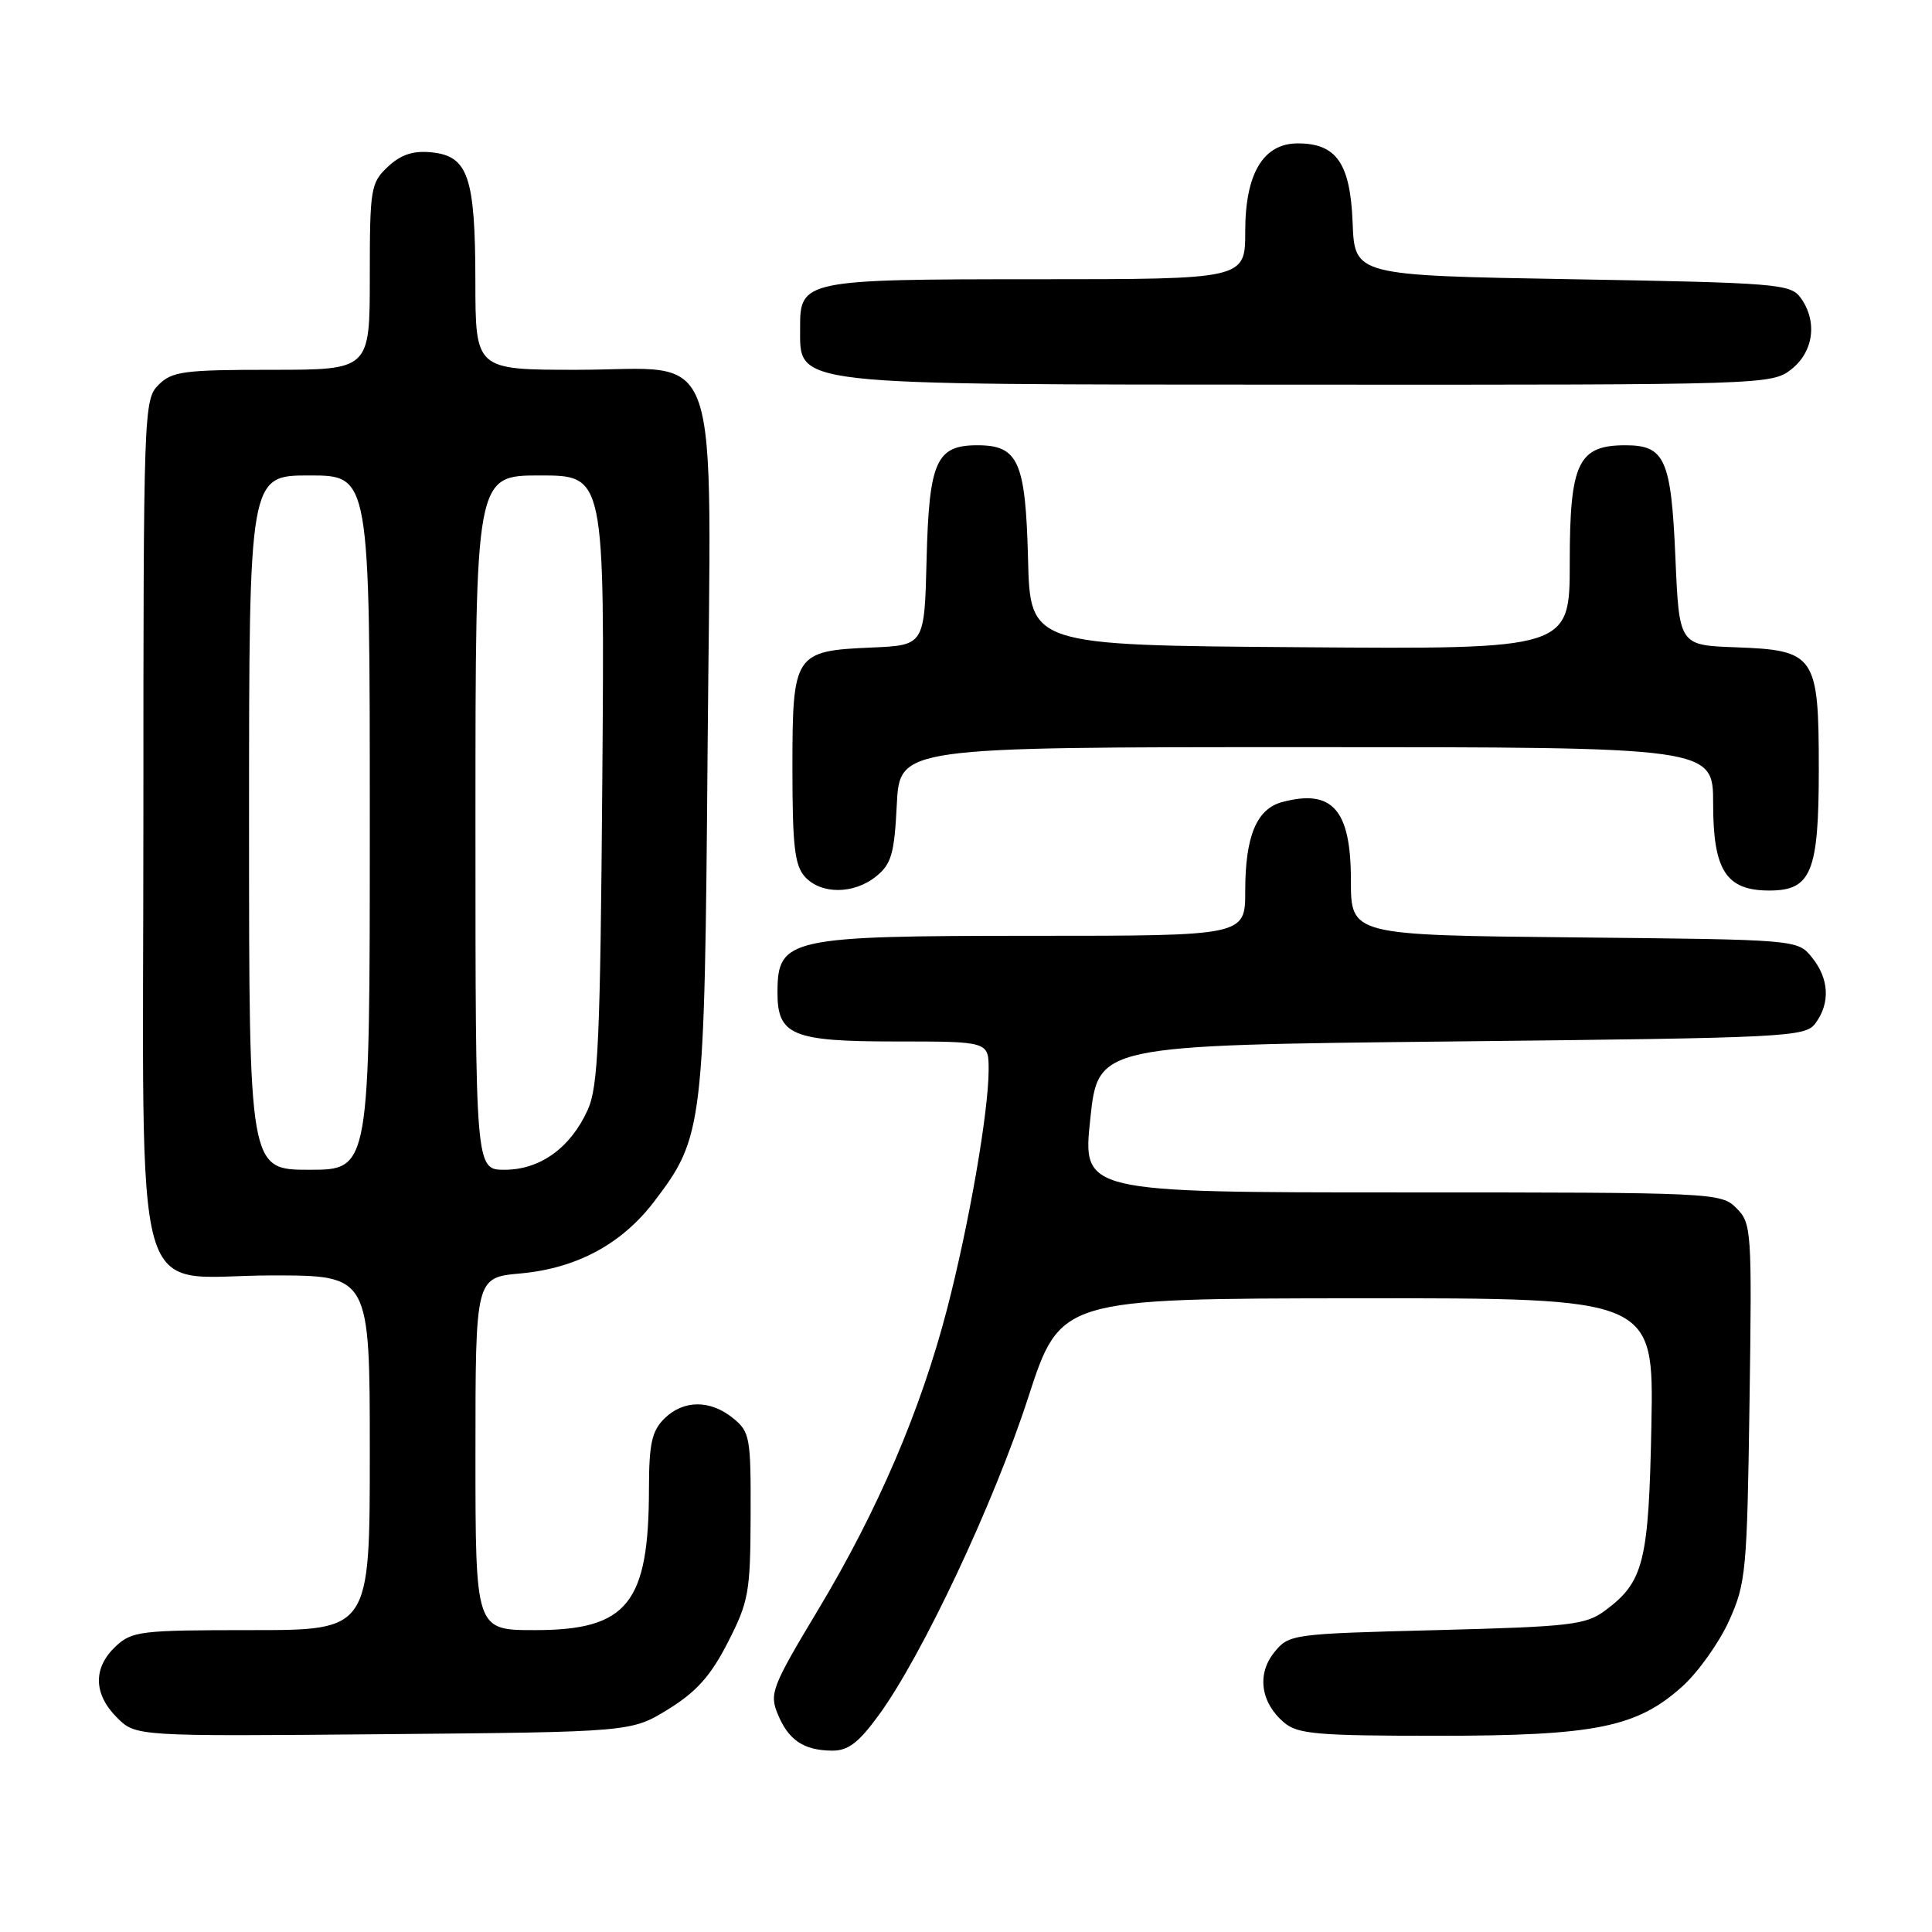 <?xml version="1.0" encoding="UTF-8" standalone="no"?>
<!DOCTYPE svg PUBLIC "-//W3C//DTD SVG 1.1//EN" "http://www.w3.org/Graphics/SVG/1.1/DTD/svg11.dtd" >
<svg xmlns="http://www.w3.org/2000/svg" xmlns:xlink="http://www.w3.org/1999/xlink" version="1.1" viewBox="0 0 256 256">
 <g >
 <path fill="currentColor"
d=" M 116.45 227.25 C 122.19 219.38 131.70 199.18 136.23 185.21 C 140.50 172.07 140.50 172.07 179.82 172.03 C 219.13 172.00 219.13 172.00 218.82 188.75 C 218.47 206.97 217.82 209.60 212.68 213.41 C 210.11 215.31 208.13 215.54 190.34 216.00 C 171.14 216.49 170.79 216.54 168.85 218.94 C 166.51 221.83 167.04 225.62 170.15 228.25 C 171.96 229.78 174.54 230.00 190.43 230.00 C 211.42 230.00 216.90 228.89 222.94 223.44 C 225.04 221.54 227.82 217.62 229.12 214.74 C 231.35 209.80 231.50 208.16 231.82 185.83 C 232.15 162.96 232.09 162.09 230.08 160.08 C 228.04 158.04 227.20 158.00 185.72 158.00 C 143.43 158.00 143.43 158.00 144.47 148.25 C 145.50 138.50 145.50 138.50 192.33 138.00 C 237.23 137.52 239.22 137.42 240.58 135.56 C 242.54 132.88 242.36 129.66 240.09 126.86 C 238.18 124.50 238.18 124.50 208.59 124.21 C 179.00 123.91 179.00 123.91 179.00 116.61 C 179.00 107.30 176.55 104.51 169.92 106.27 C 166.51 107.17 165.00 110.79 165.00 118.05 C 165.00 124.00 165.00 124.00 136.93 124.00 C 104.52 124.00 103.05 124.32 103.02 131.42 C 102.99 137.18 104.93 138.00 118.65 138.00 C 131.00 138.00 131.00 138.00 131.00 141.75 C 130.99 147.35 128.41 162.21 125.49 173.46 C 122.00 186.87 116.32 200.12 108.42 213.28 C 102.26 223.53 101.93 224.41 103.06 227.14 C 104.48 230.58 106.49 231.93 110.24 231.97 C 112.37 231.99 113.75 230.95 116.45 227.25 Z  M 88.57 226.47 C 92.30 224.16 94.18 222.05 96.45 217.61 C 99.21 212.21 99.43 210.98 99.46 200.81 C 99.50 190.46 99.37 189.73 97.14 187.92 C 94.09 185.44 90.52 185.48 88.00 188.00 C 86.37 189.63 86.00 191.34 85.99 197.25 C 85.98 212.48 83.14 216.00 70.87 216.00 C 63.00 216.00 63.00 216.00 63.00 192.64 C 63.00 169.28 63.00 169.28 68.96 168.74 C 76.41 168.06 82.38 164.85 86.68 159.21 C 93.21 150.63 93.36 149.39 93.76 99.47 C 94.21 43.82 95.99 49.00 76.43 49.00 C 63.00 49.00 63.00 49.00 62.99 37.25 C 62.97 23.38 62.03 20.65 57.12 20.18 C 54.73 19.95 53.10 20.49 51.39 22.10 C 49.12 24.24 49.00 24.97 49.00 36.67 C 49.00 49.00 49.00 49.00 36.00 49.00 C 24.33 49.00 22.79 49.21 21.00 51.00 C 19.05 52.95 19.00 54.33 19.00 108.37 C 19.00 175.77 17.09 169.00 36.07 169.00 C 49.00 169.00 49.00 169.00 49.00 192.50 C 49.00 216.00 49.00 216.00 33.31 216.00 C 18.59 216.00 17.49 216.13 15.31 218.17 C 12.31 221.00 12.38 224.47 15.49 227.58 C 17.99 230.08 17.99 230.08 50.82 229.79 C 83.66 229.50 83.66 229.50 88.57 226.47 Z  M 116.11 116.11 C 118.11 114.49 118.51 113.12 118.83 106.61 C 119.22 99.00 119.22 99.00 173.11 99.00 C 227.00 99.00 227.00 99.00 227.00 106.50 C 227.00 115.34 228.72 118.00 234.44 118.00 C 240.01 118.00 241.00 115.57 241.00 101.89 C 241.00 86.84 240.53 86.15 230.00 85.77 C 222.50 85.50 222.50 85.50 222.00 73.90 C 221.44 60.85 220.62 59.00 215.38 59.00 C 209.11 59.00 208.00 61.34 208.00 74.51 C 208.00 86.03 208.00 86.03 172.25 85.76 C 136.50 85.50 136.50 85.50 136.22 74.04 C 135.89 61.13 134.94 59.00 129.50 59.00 C 124.06 59.00 123.11 61.13 122.78 74.04 C 122.50 85.50 122.50 85.50 115.52 85.80 C 105.24 86.24 105.00 86.61 105.00 101.83 C 105.00 112.07 105.30 114.67 106.65 116.17 C 108.80 118.54 113.15 118.51 116.11 116.11 Z  M 237.37 48.93 C 240.33 46.59 240.85 42.55 238.58 39.44 C 237.25 37.62 235.40 37.47 208.33 37.00 C 179.50 36.50 179.50 36.50 179.23 29.50 C 178.92 21.64 177.09 19.00 171.96 19.00 C 167.39 19.00 165.00 23.00 165.00 30.63 C 165.00 37.00 165.00 37.00 137.33 37.00 C 106.64 37.00 105.98 37.13 106.02 43.40 C 106.05 51.18 103.91 50.94 173.12 50.97 C 233.96 51.00 234.76 50.97 237.37 48.93 Z  M 33.00 109.00 C 33.00 63.00 33.00 63.00 41.00 63.00 C 49.00 63.00 49.00 63.00 49.00 109.00 C 49.00 155.00 49.00 155.00 41.00 155.00 C 33.00 155.00 33.00 155.00 33.00 109.00 Z  M 63.00 109.00 C 63.00 63.00 63.00 63.00 71.56 63.00 C 80.12 63.00 80.12 63.00 79.81 103.25 C 79.54 137.86 79.27 144.00 77.87 147.08 C 75.59 152.10 71.56 155.00 66.87 155.00 C 63.00 155.00 63.00 155.00 63.00 109.00 Z "/>
</g>
</svg>